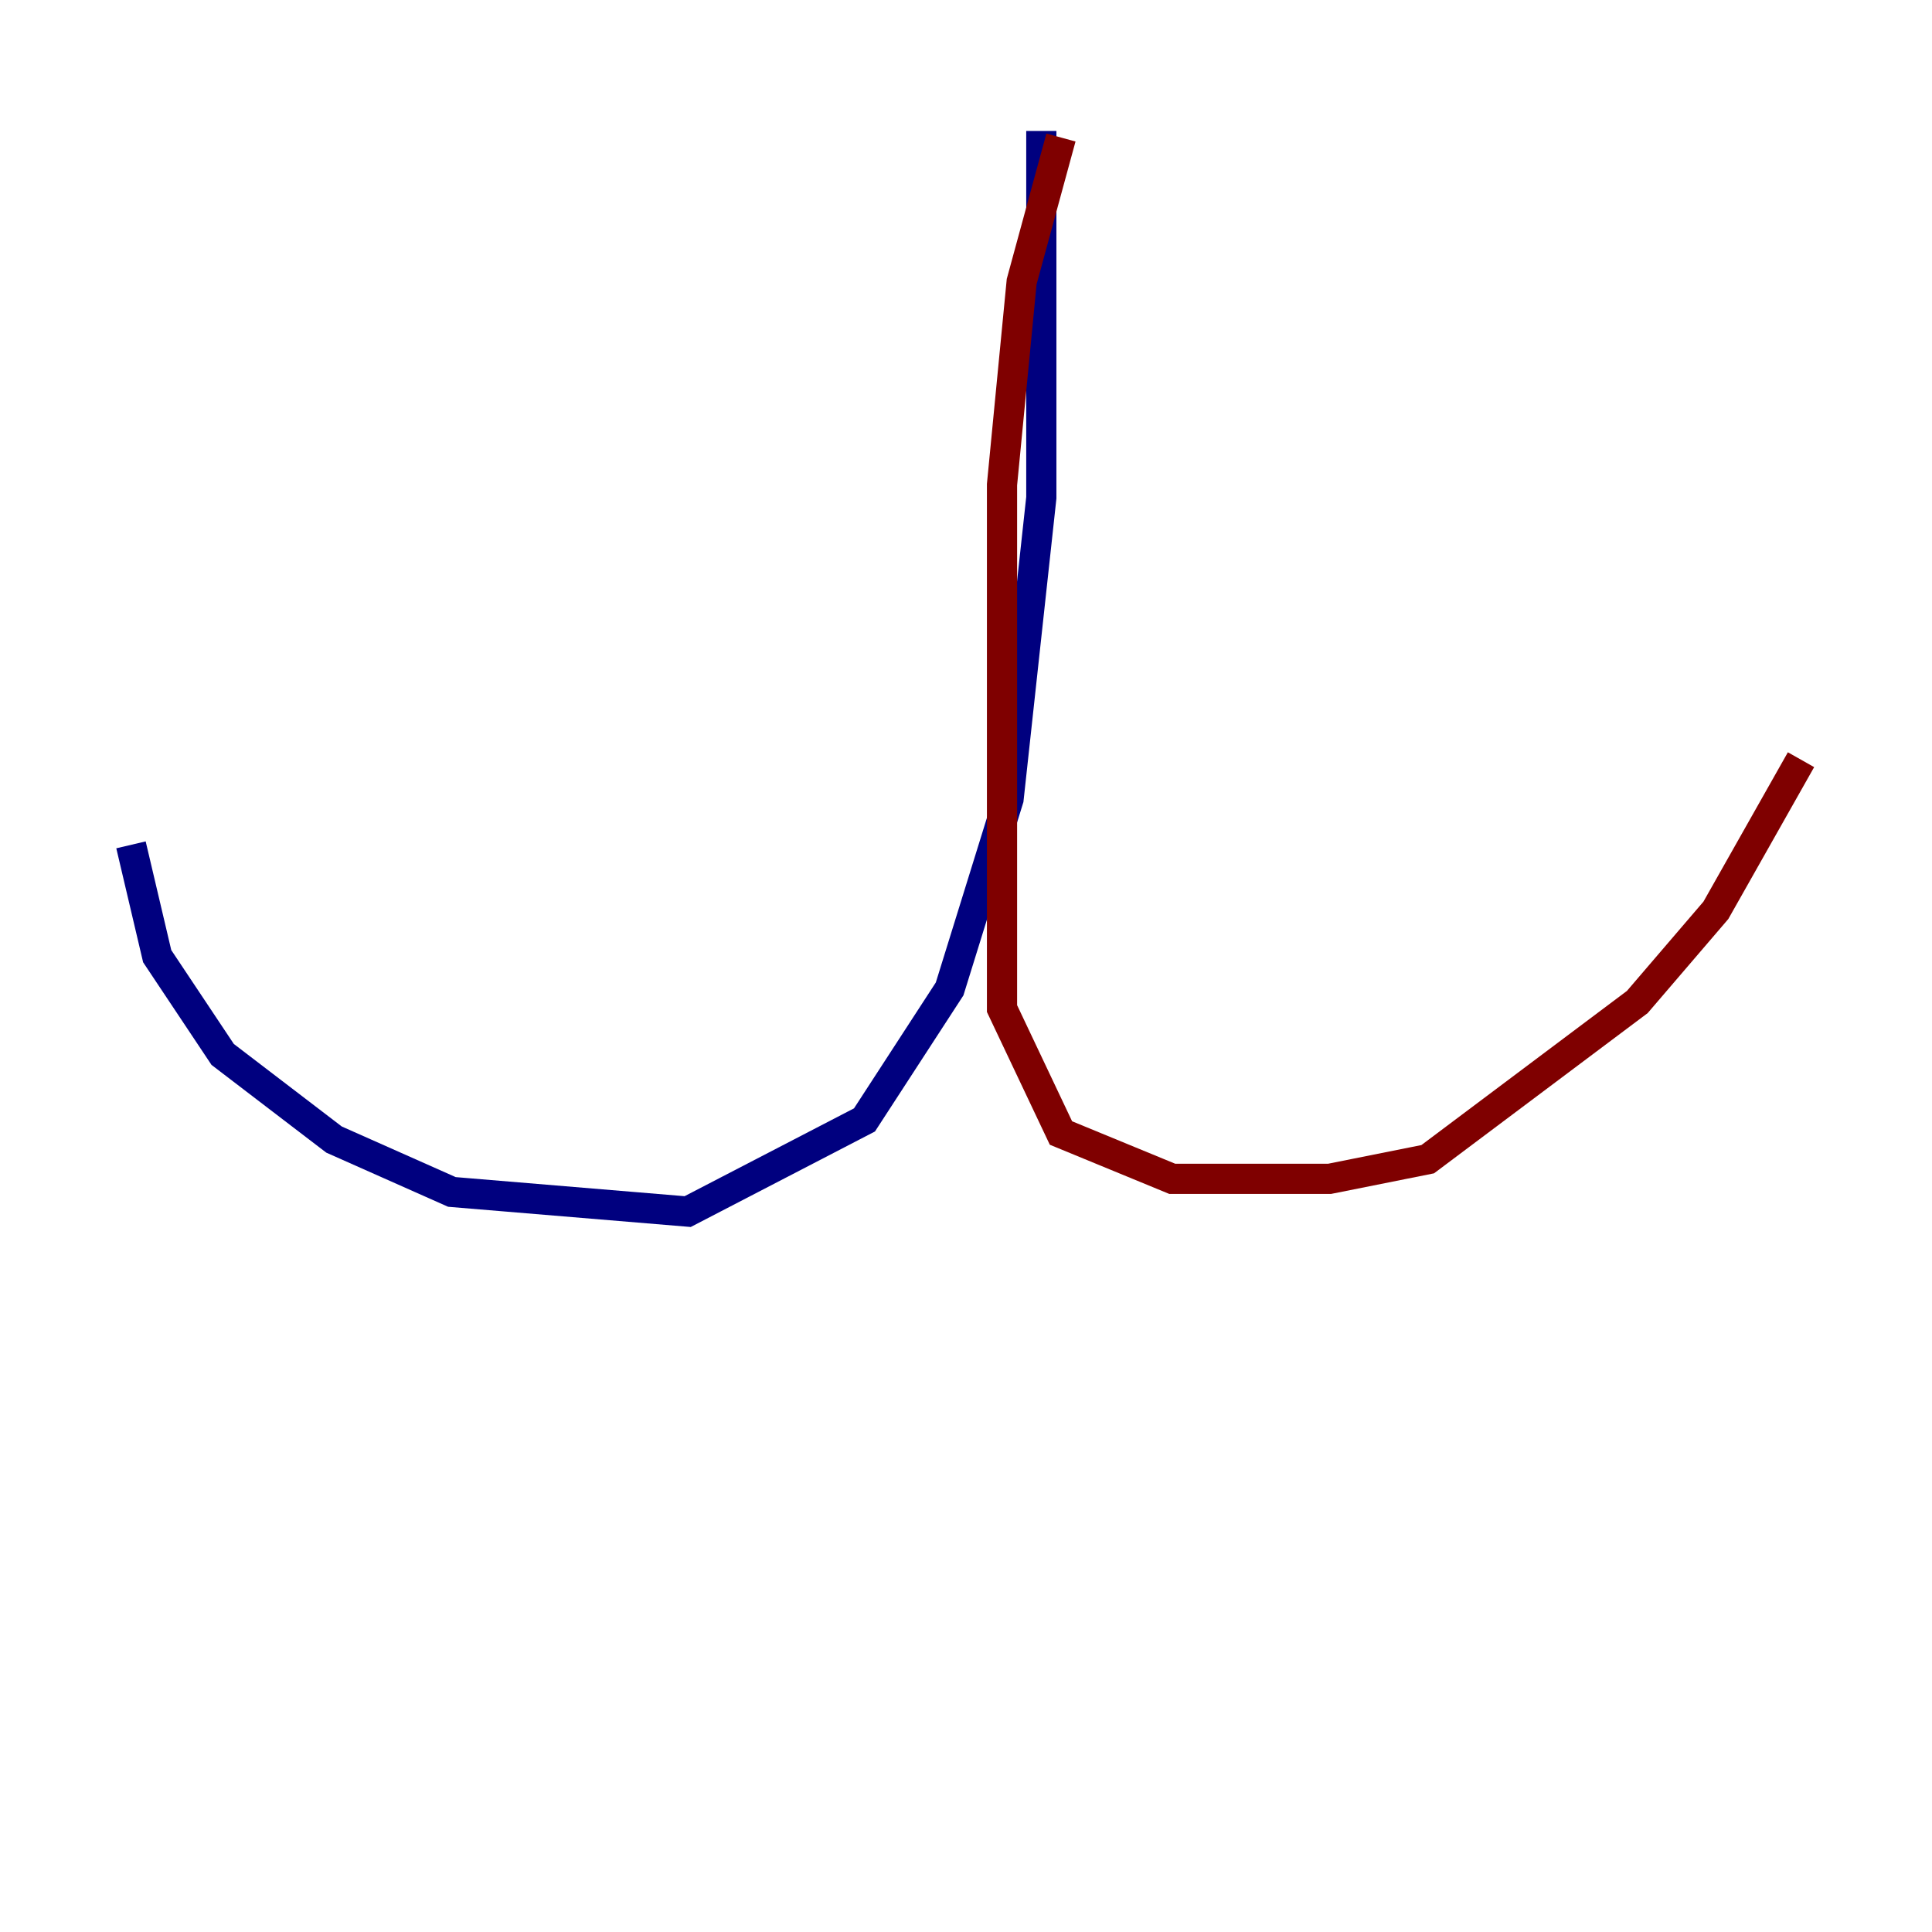 <?xml version="1.0" encoding="utf-8" ?>
<svg baseProfile="tiny" height="128" version="1.2" viewBox="0,0,128,128" width="128" xmlns="http://www.w3.org/2000/svg" xmlns:ev="http://www.w3.org/2001/xml-events" xmlns:xlink="http://www.w3.org/1999/xlink"><defs /><polyline fill="none" points="68.99,8.678 68.99,32.976 66.82,52.936 62.915,65.519 57.275,74.197 45.559,80.271 29.939,78.969 22.129,75.498 14.752,69.858 10.414,63.349 8.678,55.973" stroke="#00007f" stroke-width="2" /><polyline fill="none" points="70.291,9.112 67.688,18.658 66.386,32.108 66.386,66.82 70.291,75.064 77.668,78.102 88.081,78.102 94.59,76.8 108.475,66.386 113.681,60.312 119.322,50.332" stroke="#7f0000" stroke-width="2" /></svg>